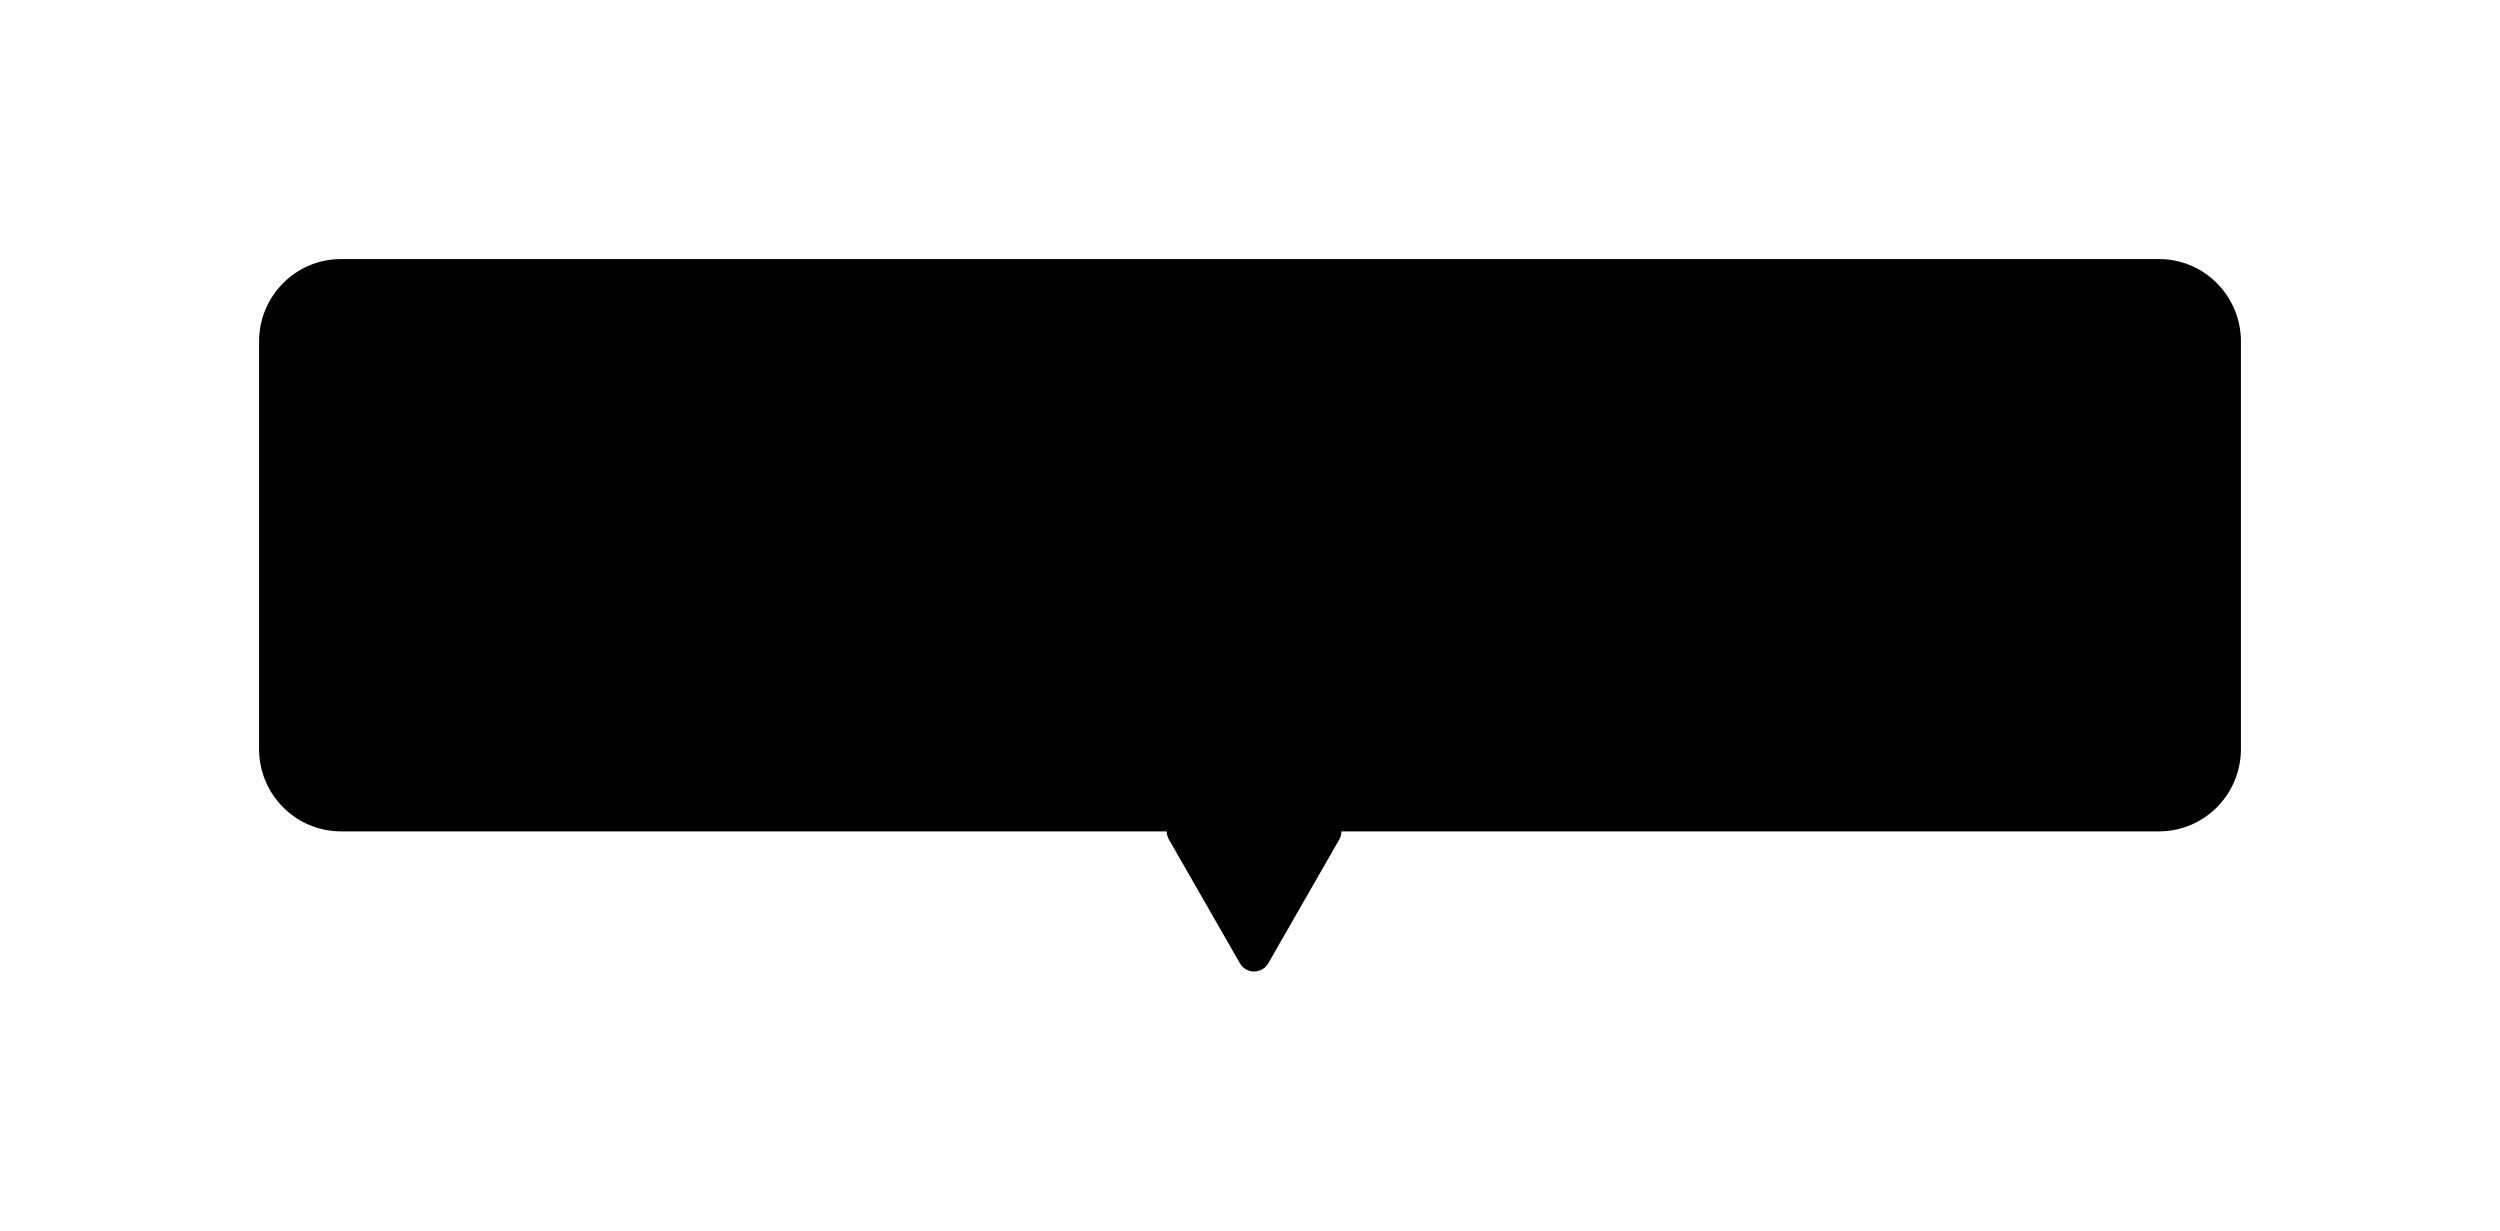 <svg width="193" height="95" viewBox="0 0 193 95" fill="none" xmlns="http://www.w3.org/2000/svg">
<g filter="url(#filter0_d)">
<path d="M20 22.364C20 18.849 22.831 16 26.323 16H166.677C170.169 16 173 18.849 173 22.364V53.818C173 57.333 170.169 60.182 166.677 60.182H26.323C22.831 60.182 20 57.333 20 53.818V22.364Z" fill="black"/>
<path d="M95.721 70.364C96.208 71.212 97.425 71.212 97.911 70.364L103.387 60.818C103.874 59.97 103.266 58.909 102.292 58.909H91.34C90.367 58.909 89.758 59.97 90.245 60.818L95.721 70.364Z" fill="black"/>
</g>
<defs>
<filter id="filter0_d" x="0" y="0" width="193" height="95" filterUnits="userSpaceOnUse" color-interpolation-filters="sRGB">
<feFlood flood-opacity="0" result="BackgroundImageFix"/>
<feColorMatrix in="SourceAlpha" type="matrix" values="0 0 0 0 0 0 0 0 0 0 0 0 0 0 0 0 0 0 127 0"/>
<feOffset dy="4"/>
<feGaussianBlur stdDeviation="10"/>
<feColorMatrix type="matrix" values="0 0 0 0 0.07 0 0 0 0 0.396 0 0 0 0 0.579 0 0 0 1 0"/>
<feBlend mode="normal" in2="BackgroundImageFix" result="effect1_dropShadow"/>
<feBlend mode="normal" in="SourceGraphic" in2="effect1_dropShadow" result="shape"/>
</filter>
</defs>
</svg>
